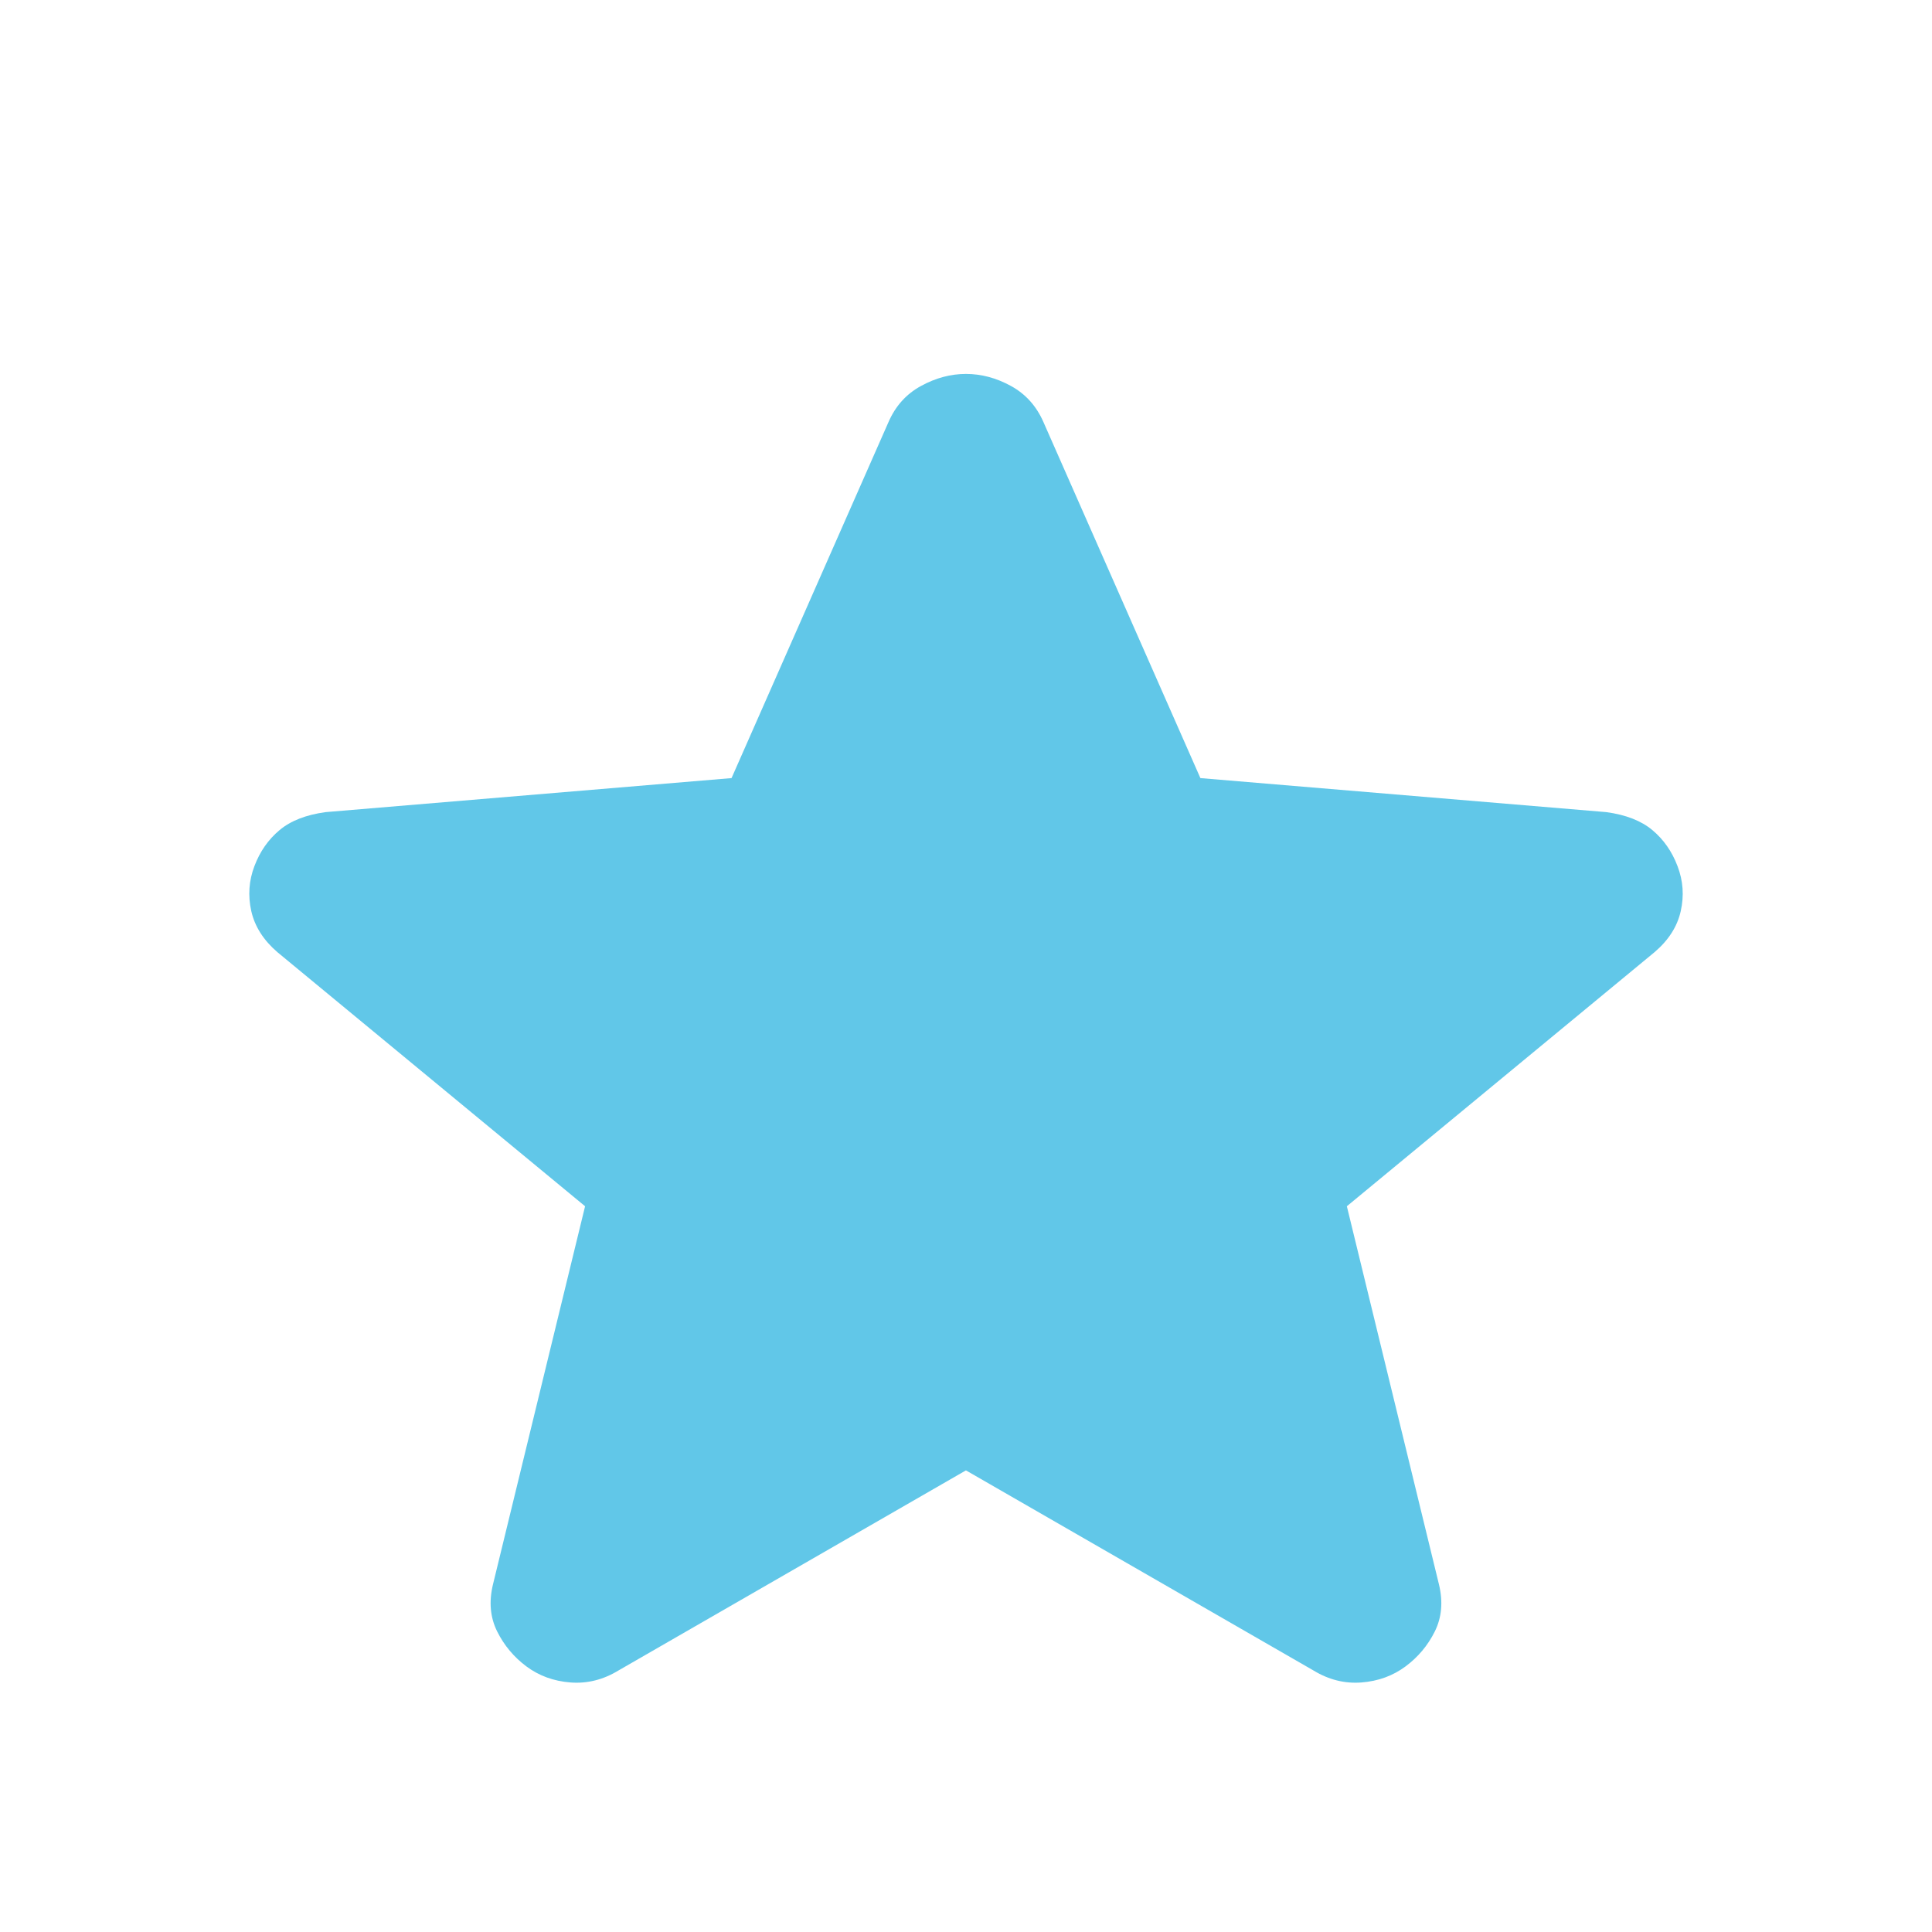 <svg width="31" height="31" viewBox="0 0 31 31" fill="none" xmlns="http://www.w3.org/2000/svg">
<path d="M15.499 23.593L9.925 26.803C9.679 26.953 9.421 27.017 9.153 26.996C8.884 26.975 8.649 26.889 8.447 26.739C8.246 26.589 8.089 26.402 7.977 26.177C7.865 25.951 7.843 25.7 7.91 25.423L9.388 19.355L4.451 15.278C4.227 15.085 4.088 14.866 4.032 14.619C3.977 14.373 3.993 14.132 4.082 13.898C4.171 13.662 4.306 13.47 4.485 13.32C4.664 13.17 4.91 13.074 5.224 13.031L11.738 12.485L14.257 6.771C14.369 6.514 14.543 6.321 14.778 6.193C15.014 6.064 15.254 6 15.499 6C15.746 6 15.986 6.064 16.221 6.193C16.455 6.321 16.629 6.514 16.742 6.771L19.261 12.485L25.775 13.031C26.089 13.074 26.335 13.17 26.514 13.32C26.693 13.47 26.828 13.662 26.917 13.898C27.007 14.133 27.024 14.374 26.968 14.621C26.913 14.867 26.773 15.086 26.548 15.278L21.611 19.355L23.089 25.423C23.156 25.701 23.134 25.953 23.022 26.178C22.91 26.403 22.753 26.59 22.552 26.739C22.35 26.889 22.115 26.975 21.846 26.996C21.578 27.017 21.32 26.953 21.074 26.803L15.499 23.593Z" fill="#61c7e8"/>
</svg>
